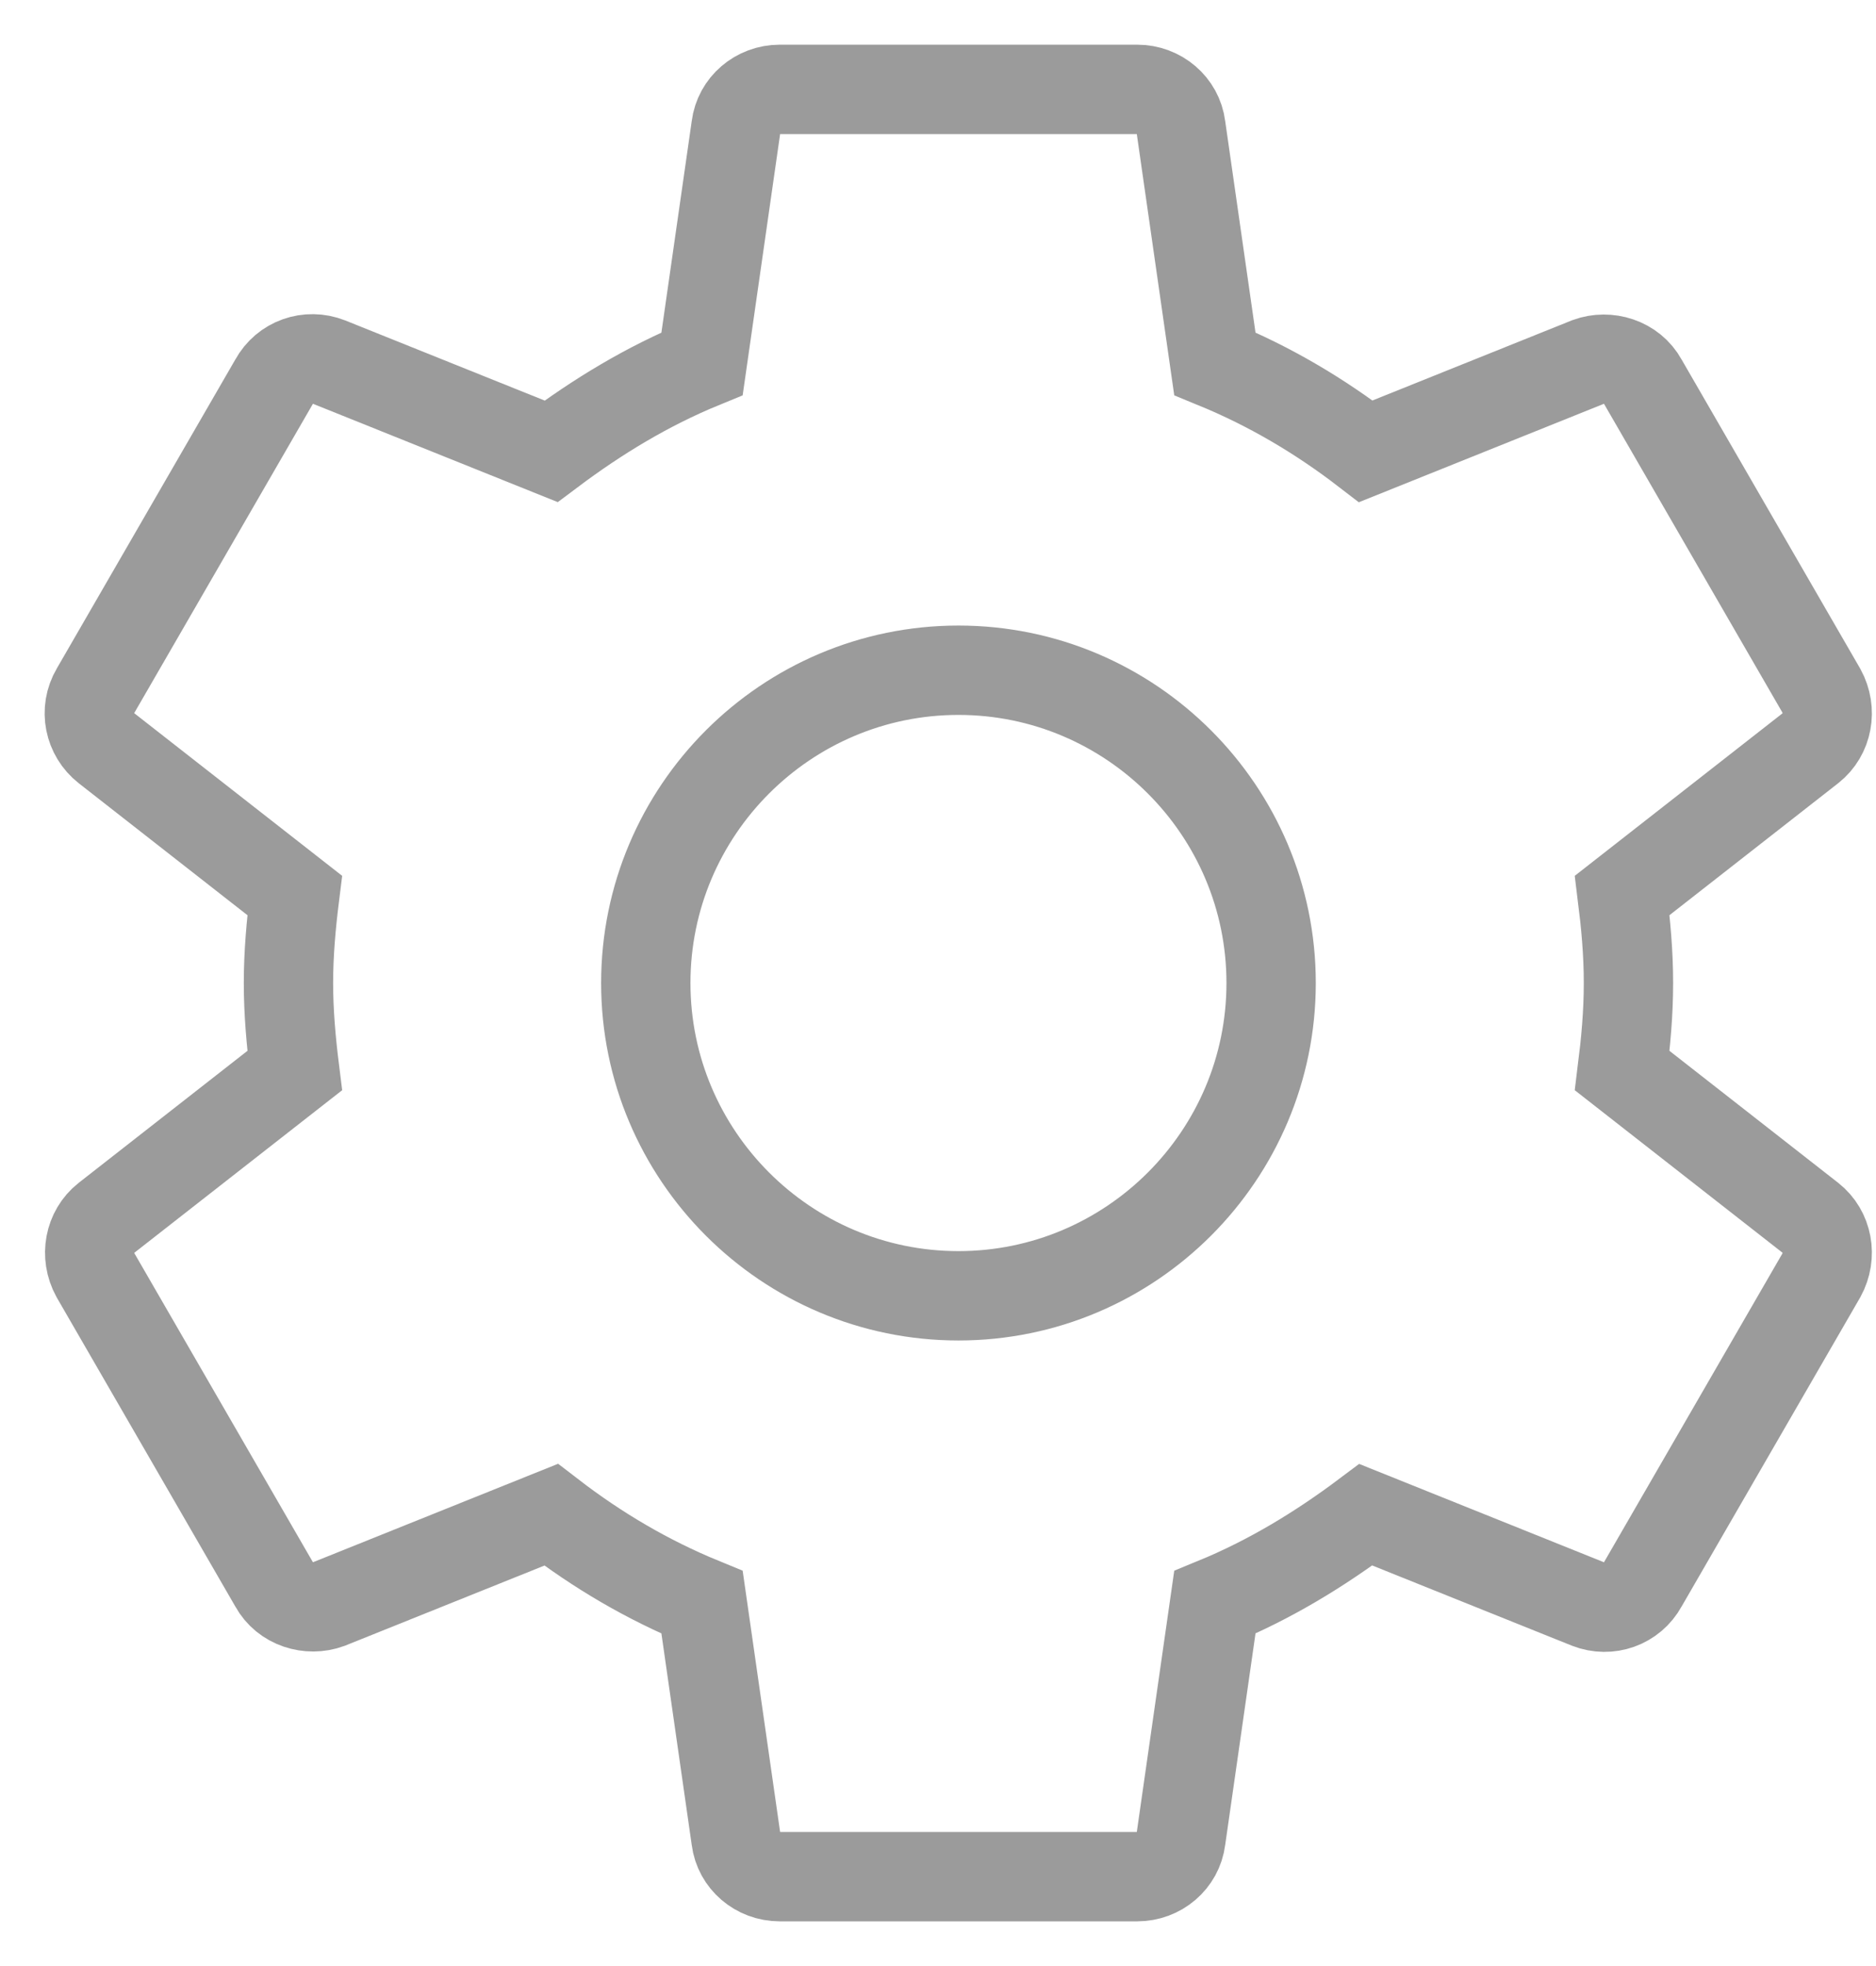 <?xml version="1.0" encoding="UTF-8" standalone="no"?>
<svg width="21px" height="22px" viewBox="0 0 21 22" version="1.1" xmlns="http://www.w3.org/2000/svg" xmlns:xlink="http://www.w3.org/1999/xlink">
    <!-- Generator: Sketch 41.2 (35397) - http://www.bohemiancoding.com/sketch -->
    <title>Group</title>
    <desc>Created with Sketch.</desc>
    <defs></defs>
    <g id="Page-1" stroke="none" stroke-width="1" fill="none" fill-rule="evenodd">
        <g id="main" transform="translate(-245, -7974)">
            <g id="ссылки" transform="translate(0, 7940)">
                <g id="ic_settings_black_24px" transform="translate(244, 33)">
                    <g id="Group">
                        <polygon id="Shape" points="0 0 24 0 24 24 0 24"></polygon>
                        <path d="M19.159,12.98 C19.199,12.66 19.229,12.34 19.229,12 C19.229,11.66 19.199,11.34 19.159,11.02 L21.269,9.37 C21.459,9.22 21.509,8.95 21.389,8.73 L19.389,5.27 C19.269,5.05 18.999,4.97 18.779,5.05 L16.289,6.05 C15.769,5.65 15.209,5.32 14.599,5.07 L14.219,2.42 C14.189,2.18 13.979,2 13.729,2 L9.729,2 C9.479,2 9.269,2.18 9.239,2.42 L8.859,5.07 C8.249,5.32 7.689,5.66 7.169,6.05 L4.679,5.05 C4.449,4.96 4.189,5.05 4.069,5.27 L2.069,8.73 C1.939,8.95 1.999,9.22 2.189,9.37 L4.299,11.02 C4.259,11.34 4.229,11.67 4.229,12 C4.229,12.33 4.259,12.66 4.299,12.98 L2.189,14.63 C1.999,14.78 1.949,15.05 2.069,15.27 L4.069,18.73 C4.189,18.95 4.459,19.03 4.679,18.95 L7.169,17.95 C7.689,18.35 8.249,18.68 8.859,18.93 L9.239,21.58 C9.269,21.82 9.479,22 9.729,22 L13.729,22 C13.979,22 14.189,21.82 14.219,21.58 L14.599,18.93 C15.209,18.68 15.769,18.34 16.289,17.95 L18.779,18.95 C19.009,19.04 19.269,18.95 19.389,18.73 L21.389,15.27 C21.509,15.05 21.459,14.78 21.269,14.63 L19.159,12.98 L19.159,12.98 Z M11.729,15.5 C9.799,15.5 8.229,13.93 8.229,12 C8.229,10.07 9.799,8.5 11.729,8.5 C13.659,8.5 15.229,10.07 15.229,12 C15.229,13.93 13.659,15.5 11.729,15.5 Z" id="Shape" stroke="#9B9B9B"></path>
                    </g>
                </g>
            </g>
        </g>
    </g>
</svg>